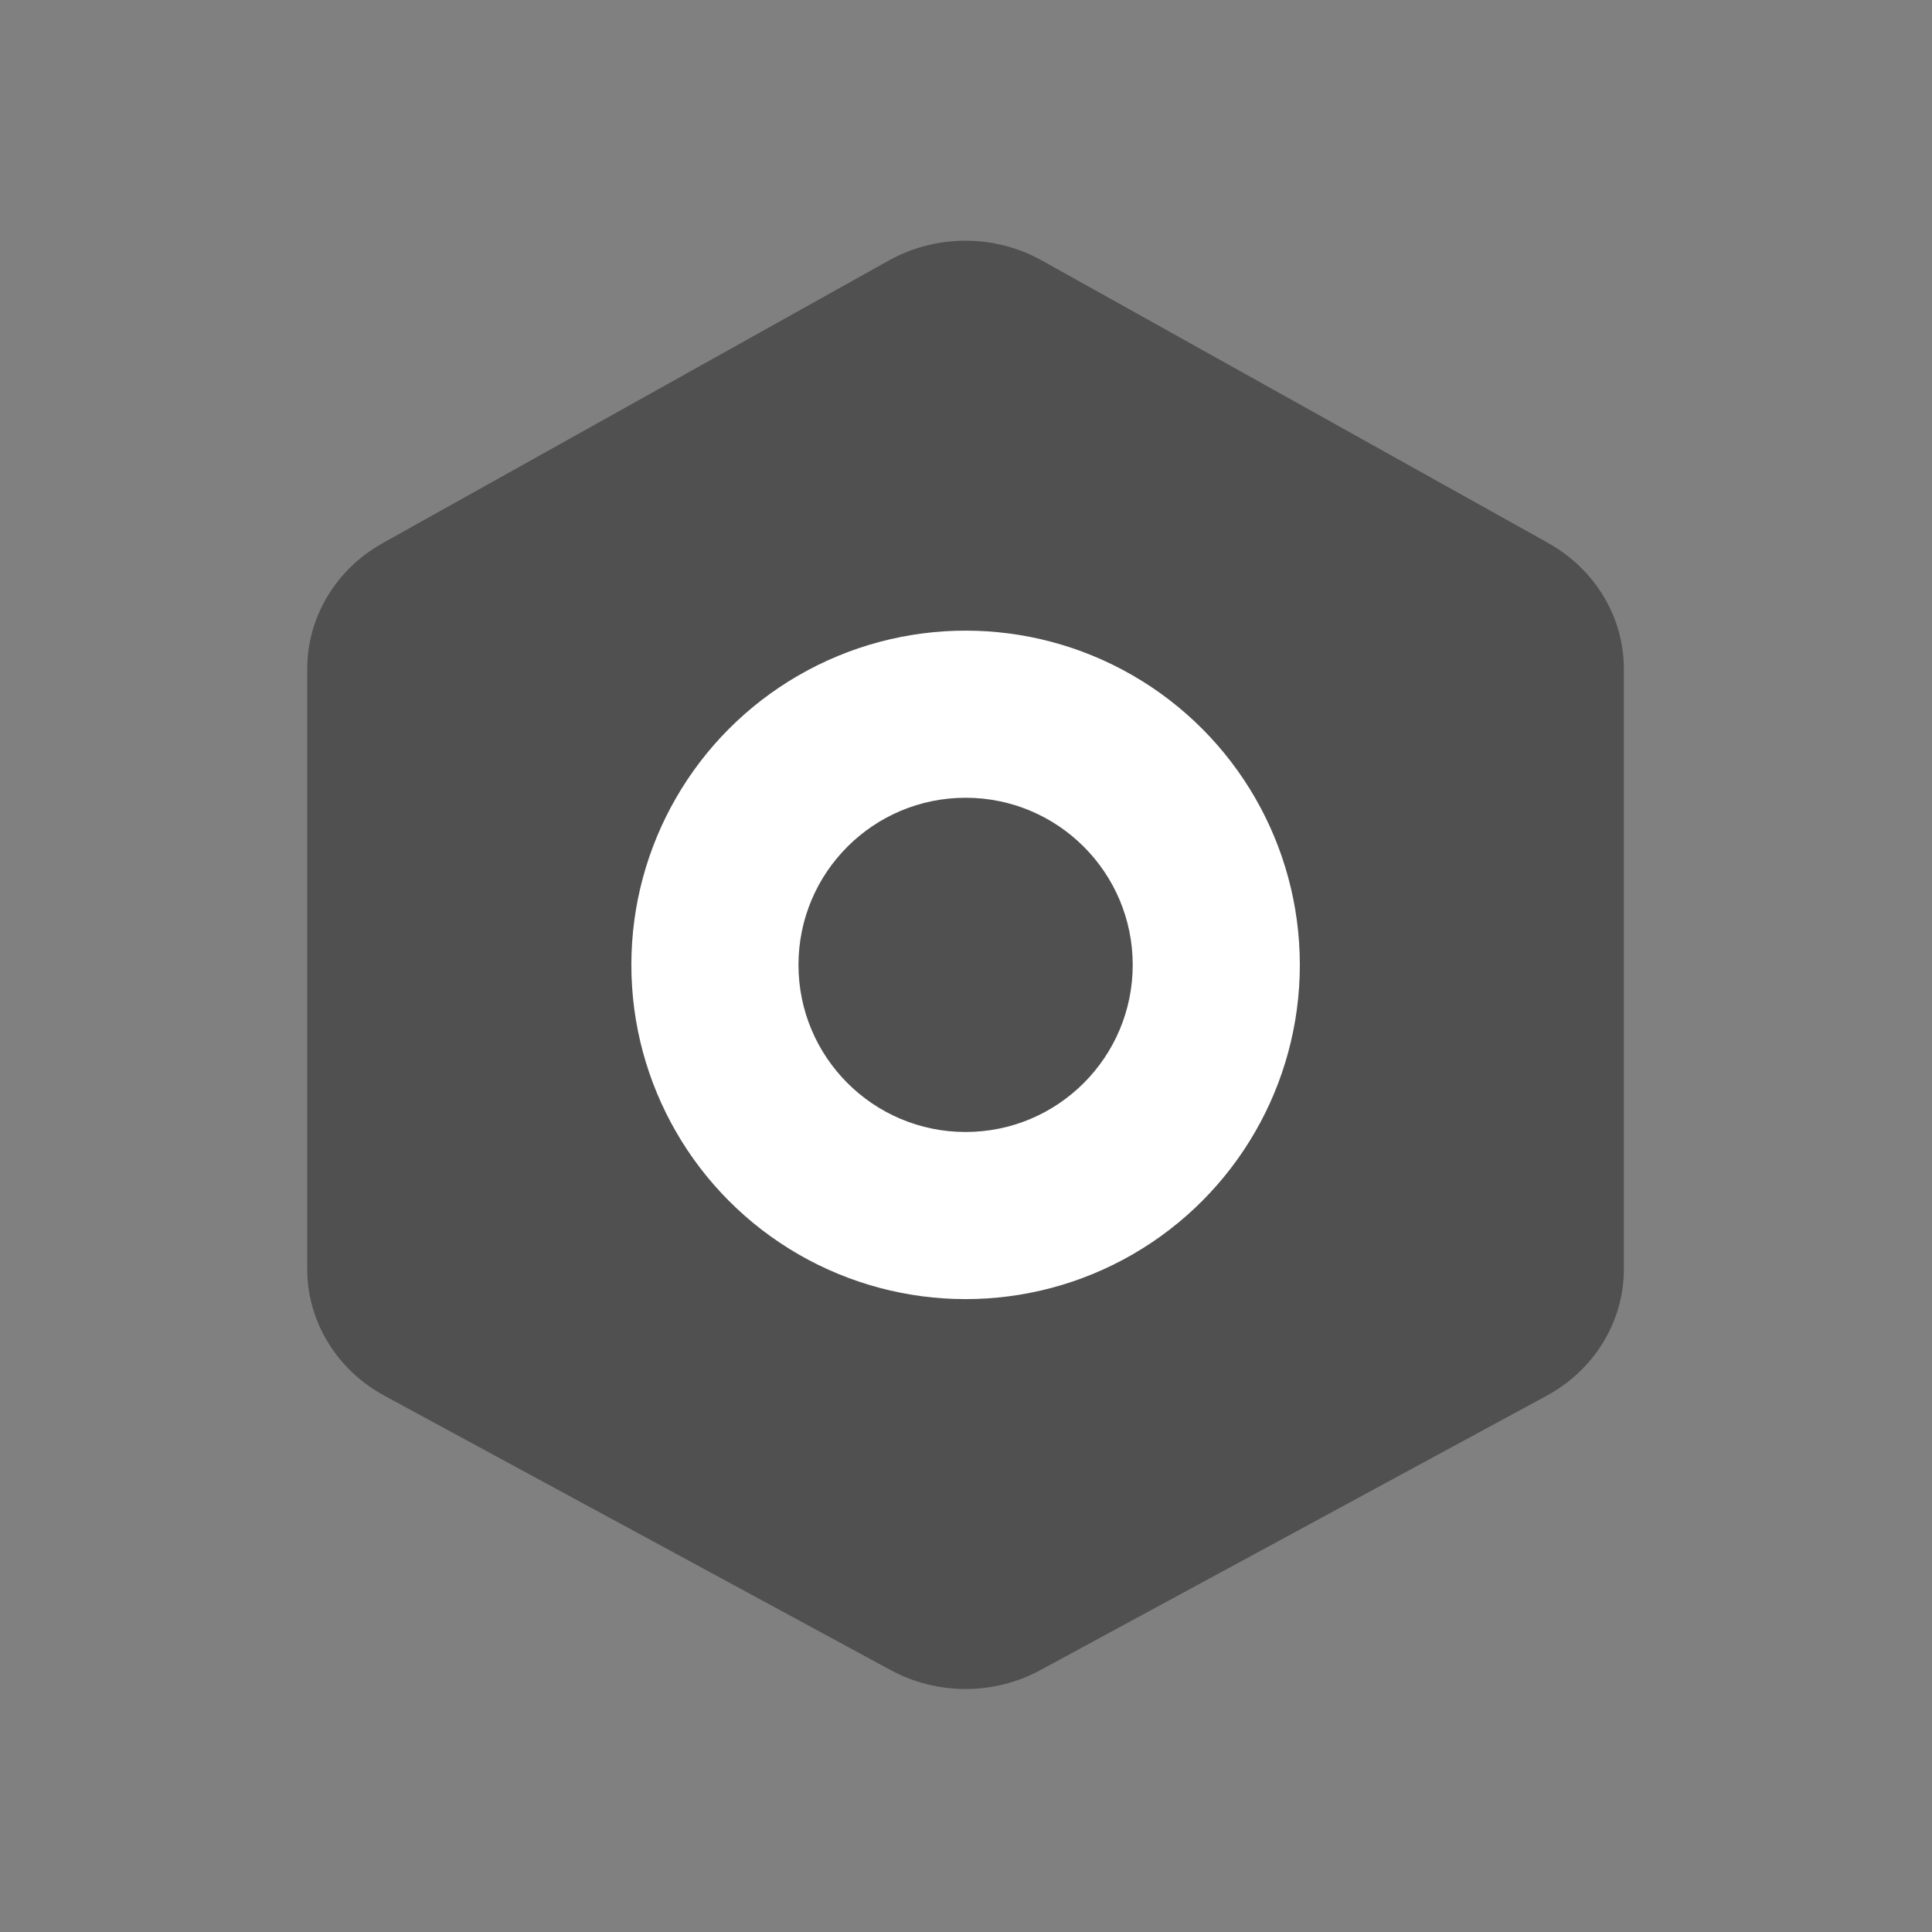 <?xml version="1.0" encoding="UTF-8" standalone="no"?>
<svg
   width="24"
   height="24"
   version="1.1"
   id="svg1"
   sodipodi:docname="start-here.svg"
   inkscape:version="1.4 (e7c3feb100, 2024-10-09)"
   xmlns:inkscape="http://www.inkscape.org/namespaces/inkscape"
   xmlns:sodipodi="http://sodipodi.sourceforge.net/DTD/sodipodi-0.dtd"
   xmlns="http://www.w3.org/2000/svg"
   xmlns:svg="http://www.w3.org/2000/svg">
  <rect width="100%" height="100%" fill="#808080" stroke="none"/>
  <sodipodi:namedview
     id="namedview1"
     pagecolor="#505050"
     bordercolor="#eeeeee"
     borderopacity="1"
     inkscape:showpageshadow="0"
     inkscape:pageopacity="0"
     inkscape:pagecheckerboard="0"
     inkscape:deskcolor="#505050"
     inkscape:zoom="12.229167"
     inkscape:cx="6.1328789"
     inkscape:cy="5.8875637"
     inkscape:window-width="2560"
     inkscape:window-height="1411"
     inkscape:window-x="0"
     inkscape:window-y="0"
     inkscape:window-maximized="1"
     inkscape:current-layer="svg1" />
  <defs
     id="defs1">
    <style
       id="current-color-scheme"
       type="text/css">.ColorScheme-Text { color:#dedede; }</style>
  </defs>
  <g
     id="g1628"
     transform="matrix(0.692,0,0,0.692,0.923,-19.846)">
    <path
       style="color:#000000;font-style:normal;font-variant:normal;font-weight:normal;font-stretch:normal;font-size:medium;line-height:normal;font-family:sans-serif;font-variant-ligatures:normal;font-variant-position:normal;font-variant-caps:normal;font-variant-numeric:normal;font-variant-alternates:normal;font-variant-east-asian:normal;font-feature-settings:normal;font-variation-settings:normal;text-indent:0;text-align:start;text-decoration:none;text-decoration-line:none;text-decoration-style:solid;text-decoration-color:#000000;letter-spacing:normal;word-spacing:normal;text-transform:none;writing-mode:lr-tb;direction:ltr;text-orientation:mixed;dominant-baseline:auto;baseline-shift:baseline;text-anchor:start;white-space:normal;shape-padding:0;shape-margin:0;inline-size:0;clip-rule:nonzero;display:inline;overflow:visible;visibility:visible;isolation:auto;mix-blend-mode:normal;color-interpolation:sRGB;color-interpolation-filters:linearRGB;solid-color:#000000;solid-opacity:1;vector-effect:none;fill:#505050;fill-opacity:1;fill-rule:nonzero;stroke:none;stroke-width:0.026;stroke-linecap:butt;stroke-linejoin:miter;stroke-miterlimit:4;stroke-dasharray:none;stroke-dashoffset:0;stroke-opacity:1;color-rendering:auto;image-rendering:auto;shape-rendering:auto;text-rendering:auto;enable-background:accumulate;stop-color:#000000"
       d="M 26.462,38.429 17.369,33.355 c -0.848,-0.473 -1.897,-0.473 -2.746,0 l -9.087,5.074 c -0.84,0.469 -1.355,1.33 -1.355,2.26 v 10.77 c -3.389e-4,0.941 0.529,1.81 1.385,2.275 l 9.091,4.927 c 0.833,0.451 1.852,0.451 2.684,0 l 9.091,-4.927 c 0.856,-0.464 1.386,-1.333 1.385,-2.275 V 40.689 c 1.83e-4,-0.93 -0.516,-1.79 -1.355,-2.259 z"
       id="path1639" />
    <circle
       style="opacity:1;fill:#ffffff;fill-opacity:1;stroke-width:3.441;stroke-linecap:round;stroke-linejoin:round;paint-order:stroke fill markers"
       id="path1612"
       cx="16"
       cy="46"
       r="6" />
    <circle
       style="opacity:1;fill:#505050;fill-opacity:1;stroke-width:1.721;stroke-linecap:round;stroke-linejoin:round;paint-order:stroke fill markers"
       id="circle1616"
       cx="16"
       cy="46"
       r="3" />
  </g>
</svg>
